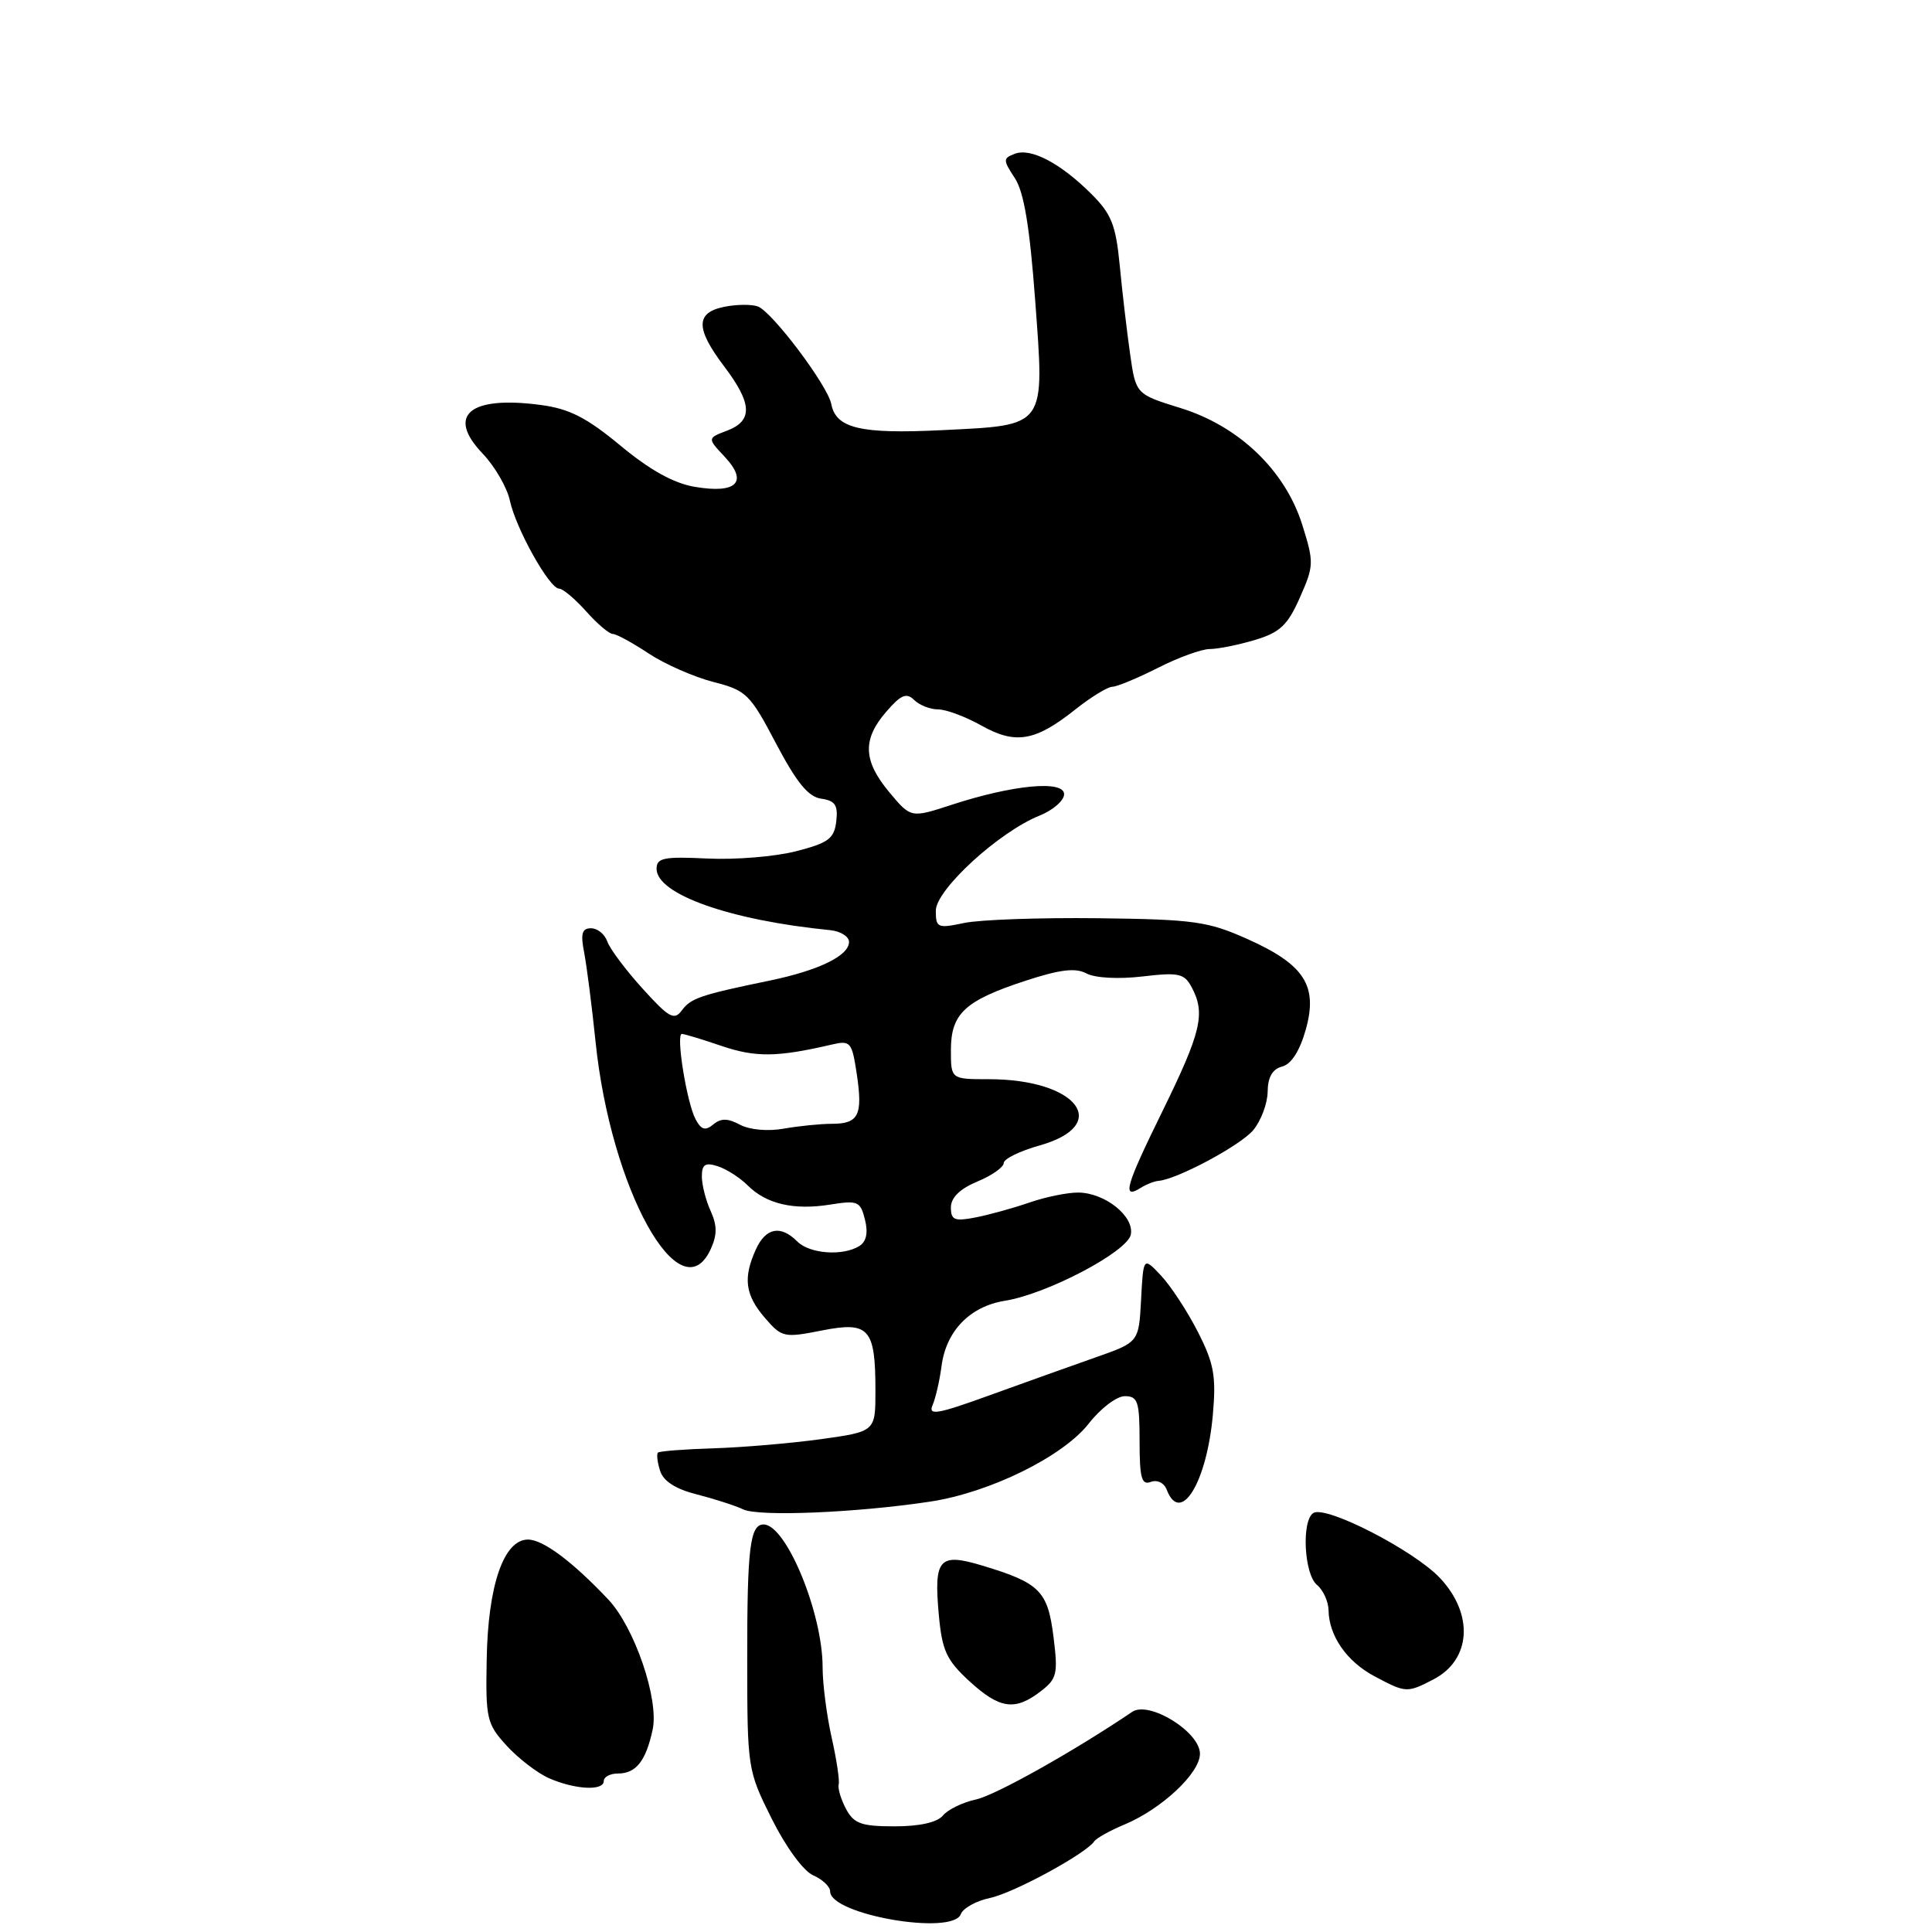 <?xml version="1.0" encoding="UTF-8" standalone="no"?>
<!DOCTYPE svg PUBLIC "-//W3C//DTD SVG 1.1//EN" "http://www.w3.org/Graphics/SVG/1.1/DTD/svg11.dtd" >
<svg xmlns="http://www.w3.org/2000/svg" xmlns:xlink="http://www.w3.org/1999/xlink" version="1.1" viewBox="0 0 256 256">
 <g >
 <path fill="currentColor"
d=" M 127.31 253.64 C 127.61 252.84 129.36 251.87 131.18 251.49 C 134.32 250.83 143.92 245.61 145.00 243.98 C 145.28 243.57 147.07 242.56 149.00 241.76 C 153.95 239.68 159.00 234.95 159.00 232.38 C 159.00 229.48 152.26 225.32 150.02 226.83 C 142.35 232.02 131.91 237.88 129.32 238.44 C 127.57 238.82 125.60 239.77 124.95 240.56 C 124.19 241.48 121.85 242.00 118.55 242.00 C 114.13 242.00 113.15 241.65 112.10 239.69 C 111.43 238.43 110.99 236.96 111.13 236.44 C 111.27 235.93 110.85 233.12 110.19 230.20 C 109.54 227.29 109.00 223.11 109.00 220.92 C 109.00 213.70 104.16 202.00 101.18 202.00 C 99.38 202.00 99.00 205.13 99.01 219.83 C 99.02 234.36 99.05 234.56 102.26 241.00 C 104.13 244.74 106.45 247.92 107.75 248.49 C 108.99 249.03 110.00 249.99 110.00 250.63 C 110.00 253.70 126.20 256.52 127.31 253.64 Z  M 80.00 236.00 C 80.00 235.45 80.84 235.00 81.88 235.00 C 84.28 235.00 85.59 233.34 86.48 229.18 C 87.34 225.17 84.08 215.62 80.59 211.93 C 75.84 206.90 71.95 204.00 69.96 204.00 C 66.75 204.00 64.66 210.06 64.49 219.87 C 64.34 227.75 64.50 228.43 67.13 231.31 C 68.67 232.99 71.19 234.93 72.72 235.61 C 76.16 237.13 80.00 237.34 80.00 236.00 Z  M 137.88 224.12 C 140.06 222.45 140.21 221.81 139.59 216.86 C 138.83 210.80 137.77 209.74 130.17 207.45 C 124.42 205.72 123.72 206.52 124.40 214.00 C 124.83 218.70 125.41 219.97 128.43 222.75 C 132.45 226.44 134.48 226.74 137.88 224.12 Z  M 189.92 222.54 C 194.93 219.95 195.33 213.93 190.82 209.11 C 187.38 205.45 175.71 199.44 174.03 200.48 C 172.44 201.46 172.79 208.58 174.50 210.00 C 175.32 210.68 176.02 212.20 176.04 213.37 C 176.09 216.76 178.46 220.17 182.12 222.11 C 186.28 224.33 186.44 224.34 189.92 222.54 Z  M 123.20 198.98 C 131.14 197.79 140.88 192.99 144.29 188.60 C 145.83 186.62 147.97 185.00 149.04 185.00 C 150.77 185.00 151.00 185.71 151.00 190.97 C 151.00 195.85 151.27 196.83 152.49 196.36 C 153.34 196.04 154.25 196.48 154.60 197.40 C 156.42 202.14 159.91 196.46 160.71 187.45 C 161.16 182.31 160.86 180.67 158.71 176.45 C 157.32 173.73 155.12 170.38 153.84 169.02 C 151.50 166.53 151.50 166.53 151.20 172.19 C 150.90 177.85 150.90 177.85 145.20 179.85 C 142.07 180.95 135.75 183.21 131.16 184.87 C 124.22 187.39 122.95 187.61 123.57 186.19 C 123.97 185.26 124.51 182.93 124.76 181.00 C 125.37 176.35 128.53 173.10 133.15 172.36 C 138.73 171.47 149.40 165.86 149.84 163.58 C 150.31 161.16 146.41 158.05 142.88 158.02 C 141.43 158.01 138.51 158.61 136.38 159.35 C 134.24 160.09 131.04 160.97 129.25 161.32 C 126.47 161.86 126.00 161.66 126.00 159.99 C 126.00 158.69 127.19 157.53 129.50 156.56 C 131.43 155.76 133.00 154.66 133.00 154.11 C 133.00 153.56 135.14 152.51 137.75 151.78 C 147.39 149.06 142.75 143.00 131.03 143.00 C 126.00 143.00 126.00 143.00 126.00 139.15 C 126.00 134.31 127.83 132.60 135.84 129.97 C 140.47 128.45 142.52 128.21 143.97 128.99 C 145.11 129.59 148.19 129.76 151.36 129.39 C 156.18 128.82 156.92 128.98 157.90 130.81 C 159.76 134.29 159.18 136.73 154.03 147.24 C 149.10 157.28 148.63 158.98 151.18 157.38 C 151.91 156.92 152.95 156.52 153.50 156.47 C 155.96 156.28 164.36 151.78 166.06 149.75 C 167.09 148.51 167.95 146.22 167.97 144.66 C 167.99 142.72 168.61 141.65 169.90 141.32 C 171.11 141.00 172.23 139.24 173.02 136.43 C 174.66 130.59 172.85 127.80 165.21 124.39 C 160.05 122.09 158.14 121.82 145.50 121.67 C 137.80 121.58 129.81 121.86 127.75 122.30 C 124.23 123.04 124.00 122.94 124.00 120.67 C 124.00 117.90 132.35 110.24 137.75 108.07 C 139.54 107.35 141.00 106.07 141.00 105.24 C 141.00 103.35 134.25 103.98 126.10 106.64 C 120.70 108.40 120.70 108.40 117.85 104.99 C 114.36 100.81 114.25 97.98 117.43 94.31 C 119.38 92.05 120.11 91.75 121.13 92.75 C 121.83 93.44 123.26 94.00 124.31 94.00 C 125.37 94.00 127.93 94.96 130.02 96.13 C 134.56 98.68 137.16 98.24 142.47 94.02 C 144.56 92.36 146.78 91.00 147.39 91.00 C 148.00 90.99 150.71 89.87 153.42 88.50 C 156.13 87.12 159.22 86.00 160.30 86.00 C 161.38 86.00 164.07 85.46 166.28 84.80 C 169.61 83.80 170.62 82.85 172.24 79.18 C 174.11 74.97 174.12 74.52 172.56 69.55 C 170.29 62.32 164.16 56.45 156.40 54.06 C 150.50 52.23 150.50 52.23 149.74 46.87 C 149.32 43.92 148.70 38.65 148.37 35.16 C 147.85 29.79 147.27 28.34 144.57 25.66 C 140.49 21.60 136.58 19.56 134.46 20.38 C 132.89 20.98 132.89 21.19 134.47 23.60 C 135.68 25.44 136.44 30.03 137.16 39.72 C 138.42 56.79 138.76 56.31 124.78 57.00 C 114.01 57.53 110.77 56.76 110.15 53.54 C 109.68 51.09 102.35 41.35 100.43 40.61 C 99.63 40.31 97.63 40.32 95.99 40.65 C 92.15 41.42 92.14 43.51 95.97 48.57 C 99.68 53.47 99.78 55.75 96.35 57.06 C 93.71 58.06 93.71 58.06 96.04 60.54 C 99.17 63.88 97.61 65.45 92.07 64.51 C 89.27 64.04 86.12 62.29 82.23 59.06 C 77.74 55.34 75.45 54.16 71.65 53.66 C 62.22 52.40 59.09 55.02 63.96 60.11 C 65.56 61.79 67.19 64.59 67.56 66.33 C 68.37 70.07 72.80 78.00 74.09 78.00 C 74.58 78.00 76.19 79.35 77.66 81.00 C 79.13 82.65 80.72 84.00 81.19 84.00 C 81.66 84.00 83.80 85.16 85.95 86.59 C 88.10 88.01 91.95 89.70 94.51 90.36 C 98.90 91.48 99.38 91.95 102.83 98.52 C 105.55 103.68 107.10 105.59 108.81 105.83 C 110.66 106.09 111.06 106.68 110.81 108.83 C 110.54 111.12 109.78 111.69 105.50 112.79 C 102.75 113.50 97.46 113.94 93.75 113.76 C 87.96 113.48 87.00 113.67 87.00 115.12 C 87.00 118.50 96.77 121.95 110.00 123.25 C 111.38 123.39 112.50 124.09 112.50 124.81 C 112.50 126.63 108.51 128.58 102.00 129.93 C 92.81 131.83 91.54 132.26 90.34 133.89 C 89.34 135.25 88.64 134.86 85.13 130.98 C 82.90 128.52 80.80 125.71 80.47 124.75 C 80.14 123.79 79.17 123.00 78.32 123.00 C 77.11 123.00 76.91 123.71 77.41 126.25 C 77.75 128.04 78.43 133.32 78.91 138.00 C 80.92 157.61 90.18 174.28 94.18 165.50 C 95.04 163.62 95.03 162.37 94.16 160.45 C 93.52 159.05 93.00 157.00 93.00 155.89 C 93.00 154.29 93.44 154.00 95.10 154.53 C 96.25 154.90 98.04 156.04 99.07 157.07 C 101.54 159.54 105.19 160.39 110.03 159.61 C 113.66 159.03 114.01 159.18 114.61 161.60 C 115.05 163.33 114.80 164.51 113.89 165.09 C 111.71 166.47 107.29 166.15 105.64 164.50 C 103.44 162.29 101.47 162.67 100.16 165.55 C 98.44 169.32 98.73 171.58 101.34 174.61 C 103.59 177.22 103.88 177.29 108.88 176.30 C 115.16 175.06 116.00 175.99 116.00 184.28 C 116.00 189.69 116.00 189.69 108.75 190.70 C 104.76 191.25 98.36 191.79 94.52 191.91 C 90.69 192.03 87.38 192.28 87.18 192.48 C 86.98 192.69 87.11 193.77 87.47 194.90 C 87.90 196.26 89.53 197.31 92.31 198.01 C 94.61 198.60 97.40 199.49 98.50 200.01 C 100.59 200.98 113.45 200.45 123.20 198.98 Z  M 92.17 148.31 C 91.00 146.13 89.53 137.00 90.35 137.00 C 90.67 137.00 93.06 137.72 95.66 138.61 C 100.13 140.12 103.01 140.09 110.17 138.42 C 112.71 137.83 112.88 138.04 113.53 142.33 C 114.34 147.78 113.78 148.91 110.22 148.91 C 108.72 148.91 105.86 149.20 103.86 149.55 C 101.75 149.93 99.32 149.71 98.05 149.03 C 96.42 148.16 95.53 148.15 94.51 149.00 C 93.45 149.87 92.92 149.71 92.17 148.31 Z "/>
</g>
</svg>